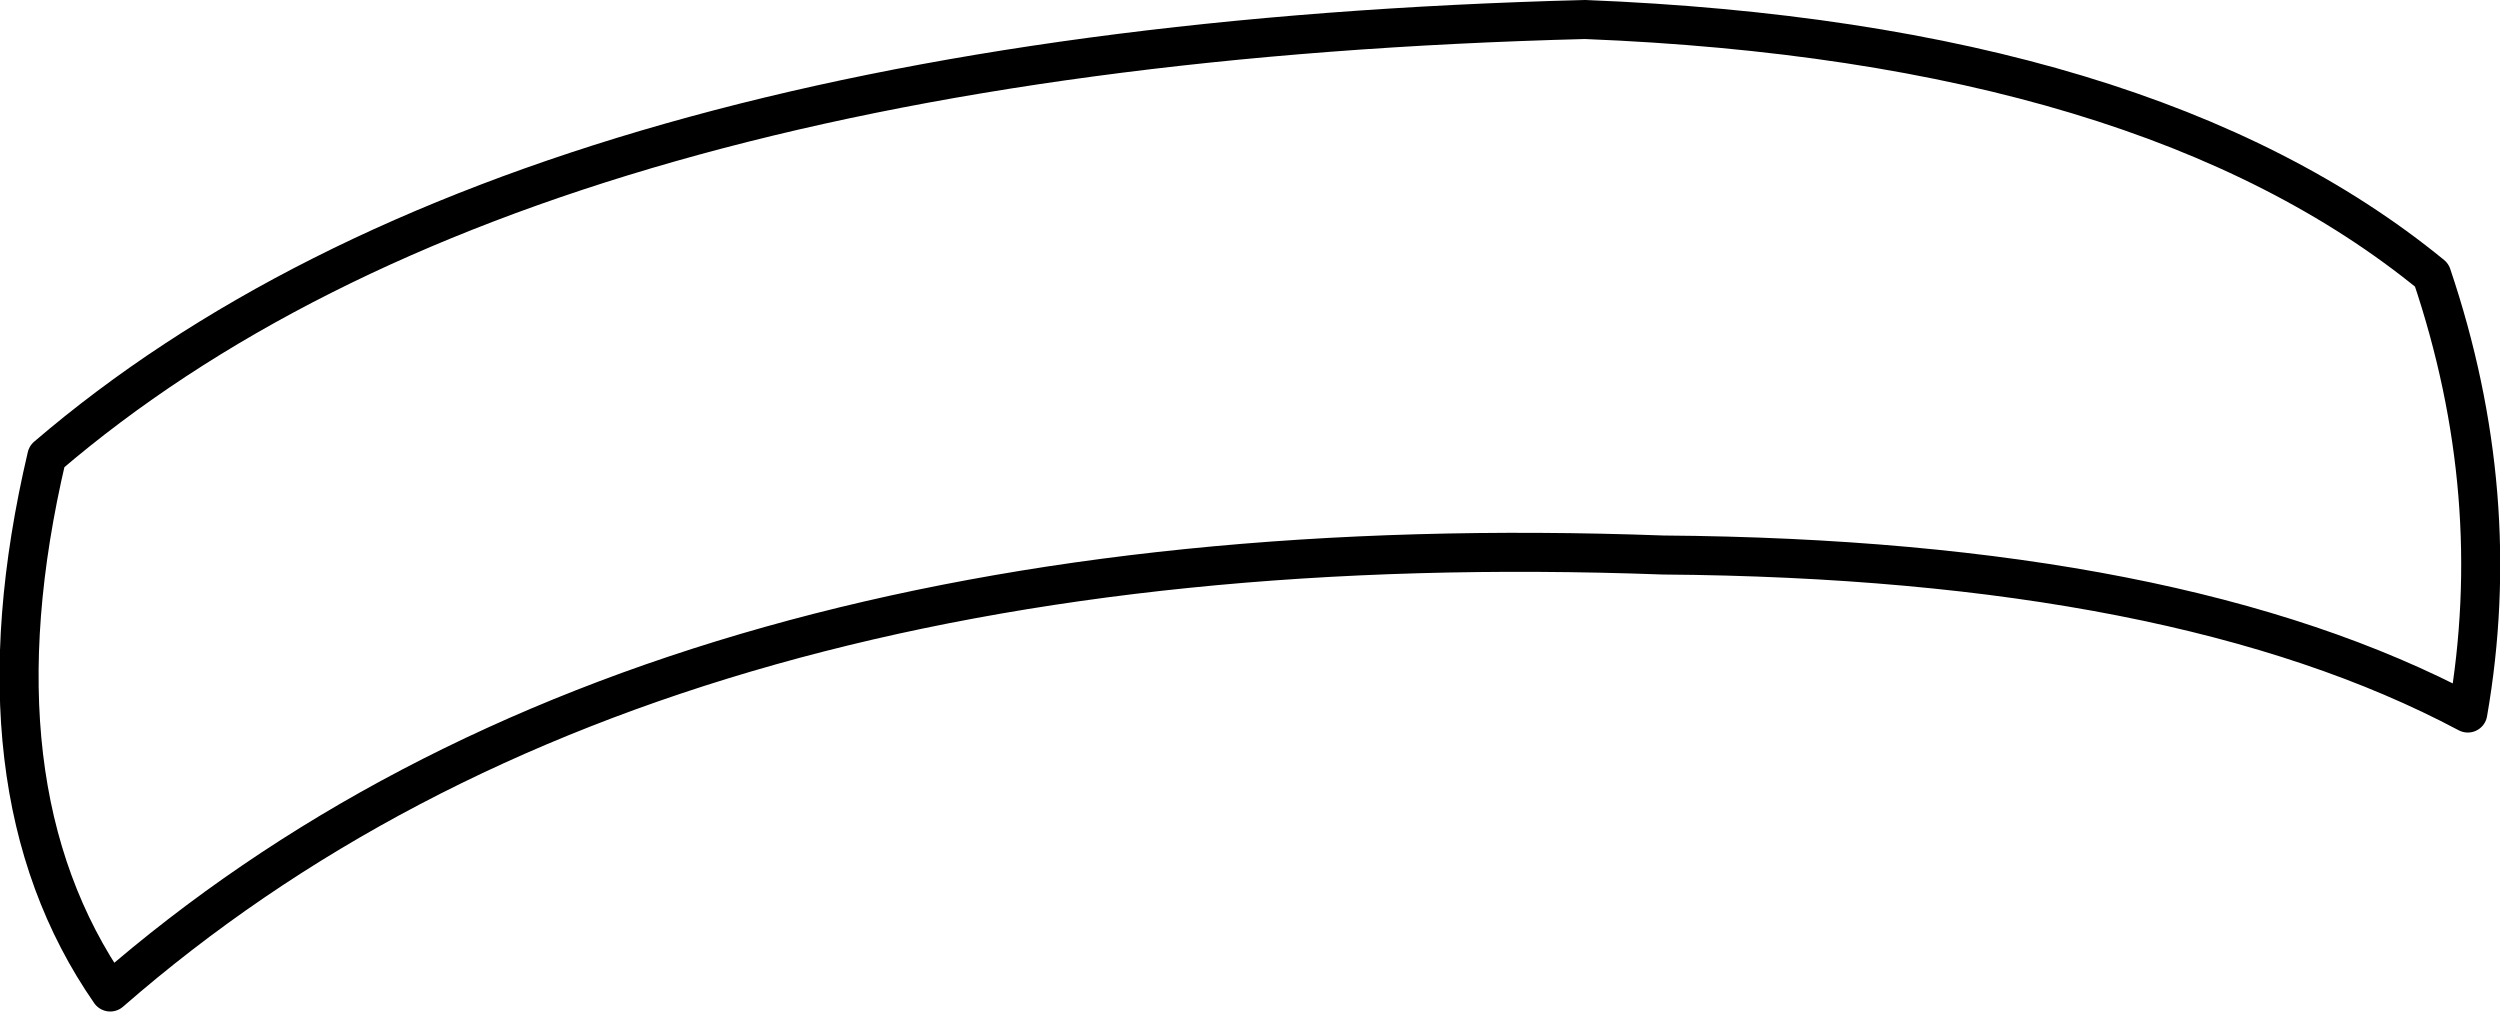 <?xml version="1.0" encoding="UTF-8" standalone="no"?>
<svg xmlns:xlink="http://www.w3.org/1999/xlink" height="51.85px" width="128.15px" xmlns="http://www.w3.org/2000/svg">
  <g transform="matrix(1.0, 0.0, 0.0, 1.0, 64.05, 25.95)">
    <path d="M-61.65 -2.55 Q-37.15 -23.55 17.2 -24.95 46.0 -23.8 60.6 -11.85 64.4 -0.6 62.45 10.6 47.6 2.7 21.2 2.5 -30.55 0.6 -58.4 24.9 -65.65 14.45 -61.65 -2.55 Z" fill="none" stroke="#000000" stroke-linecap="round" stroke-linejoin="round" stroke-width="2.0"/>
  </g>
</svg>
